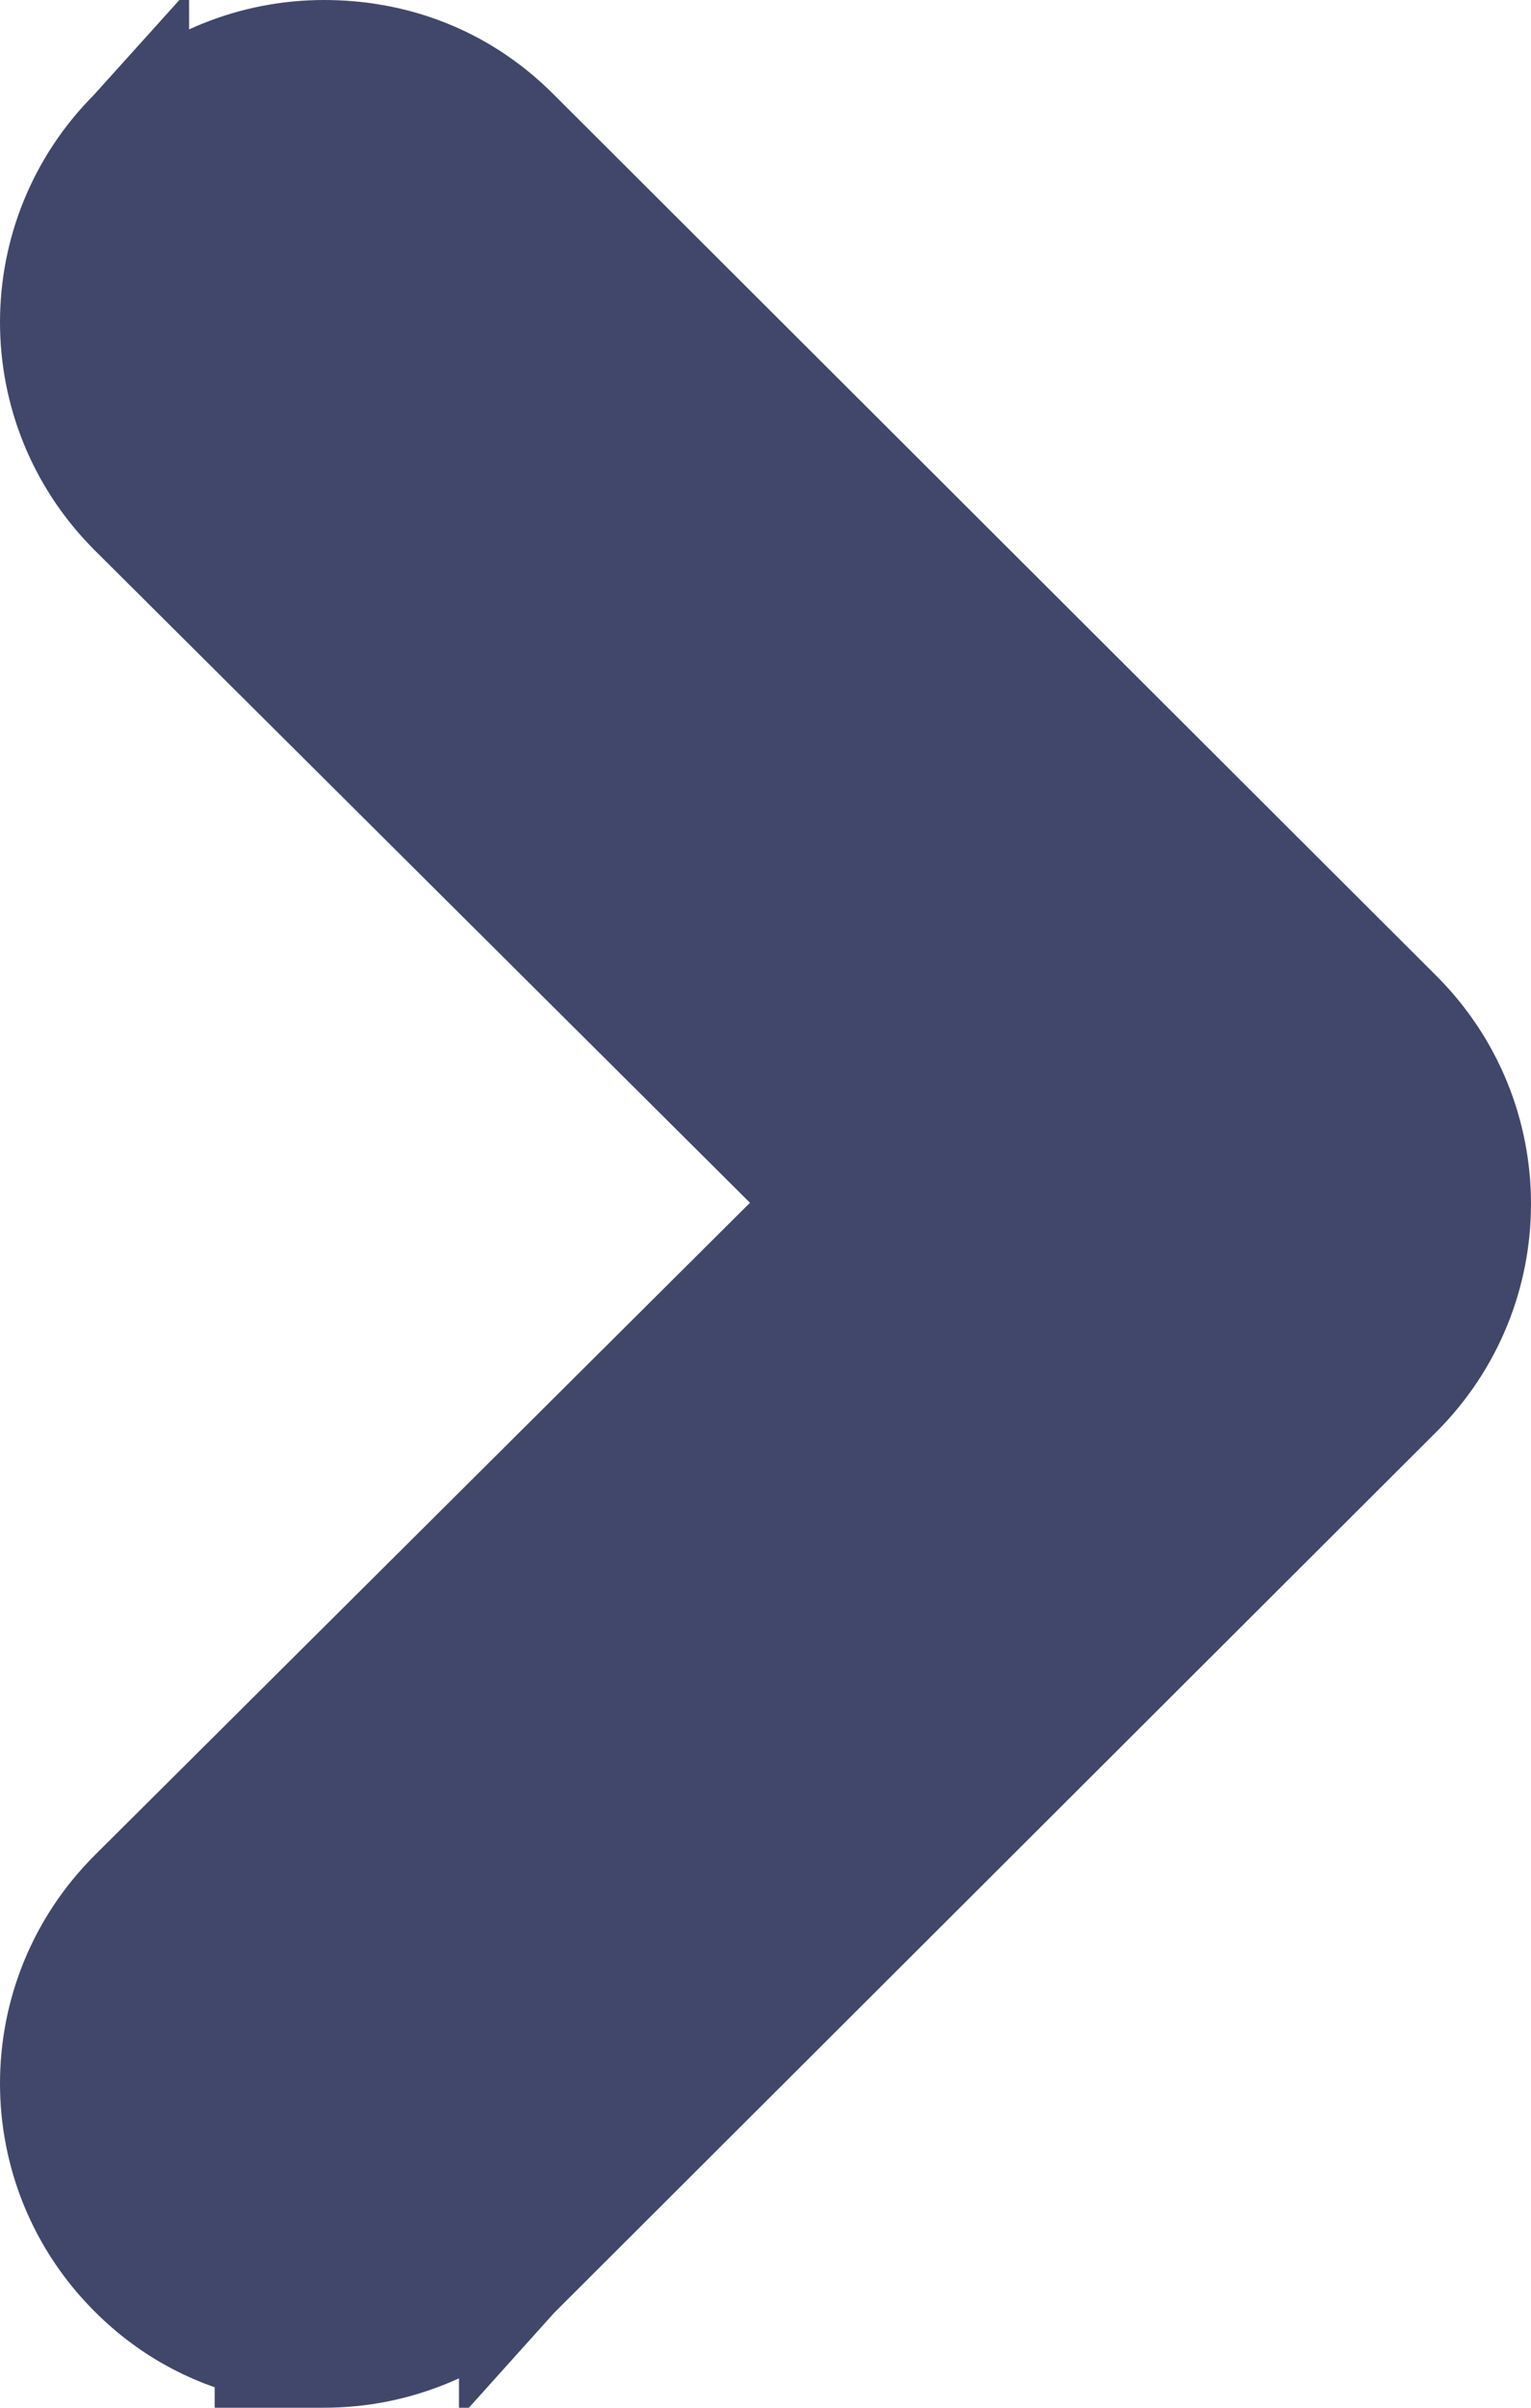 <svg width="14" height="22" viewBox="0 0 14 22" fill="none" xmlns="http://www.w3.org/2000/svg">
<path d="M2.463 21.432L2.463 21.5L2.963 21.5C3.604 21.5 4.216 21.253 4.697 20.796L4.697 20.797L4.706 20.787L12.78 12.731C12.78 12.731 12.78 12.731 12.78 12.731C13.74 11.774 13.74 10.226 12.78 9.269L4.706 1.213L4.706 1.213C4.213 0.72 3.593 0.5 2.963 0.5C2.322 0.5 1.71 0.747 1.229 1.204L1.229 1.203L1.22 1.213C0.26 2.17 0.26 3.718 1.22 4.675L1.22 4.675L7.567 10.99L1.22 17.305L1.22 17.305C0.26 18.263 0.26 19.811 1.22 20.768C1.581 21.129 2.011 21.343 2.463 21.432Z" fill="#40476B" stroke="#40476B"/>
</svg>
